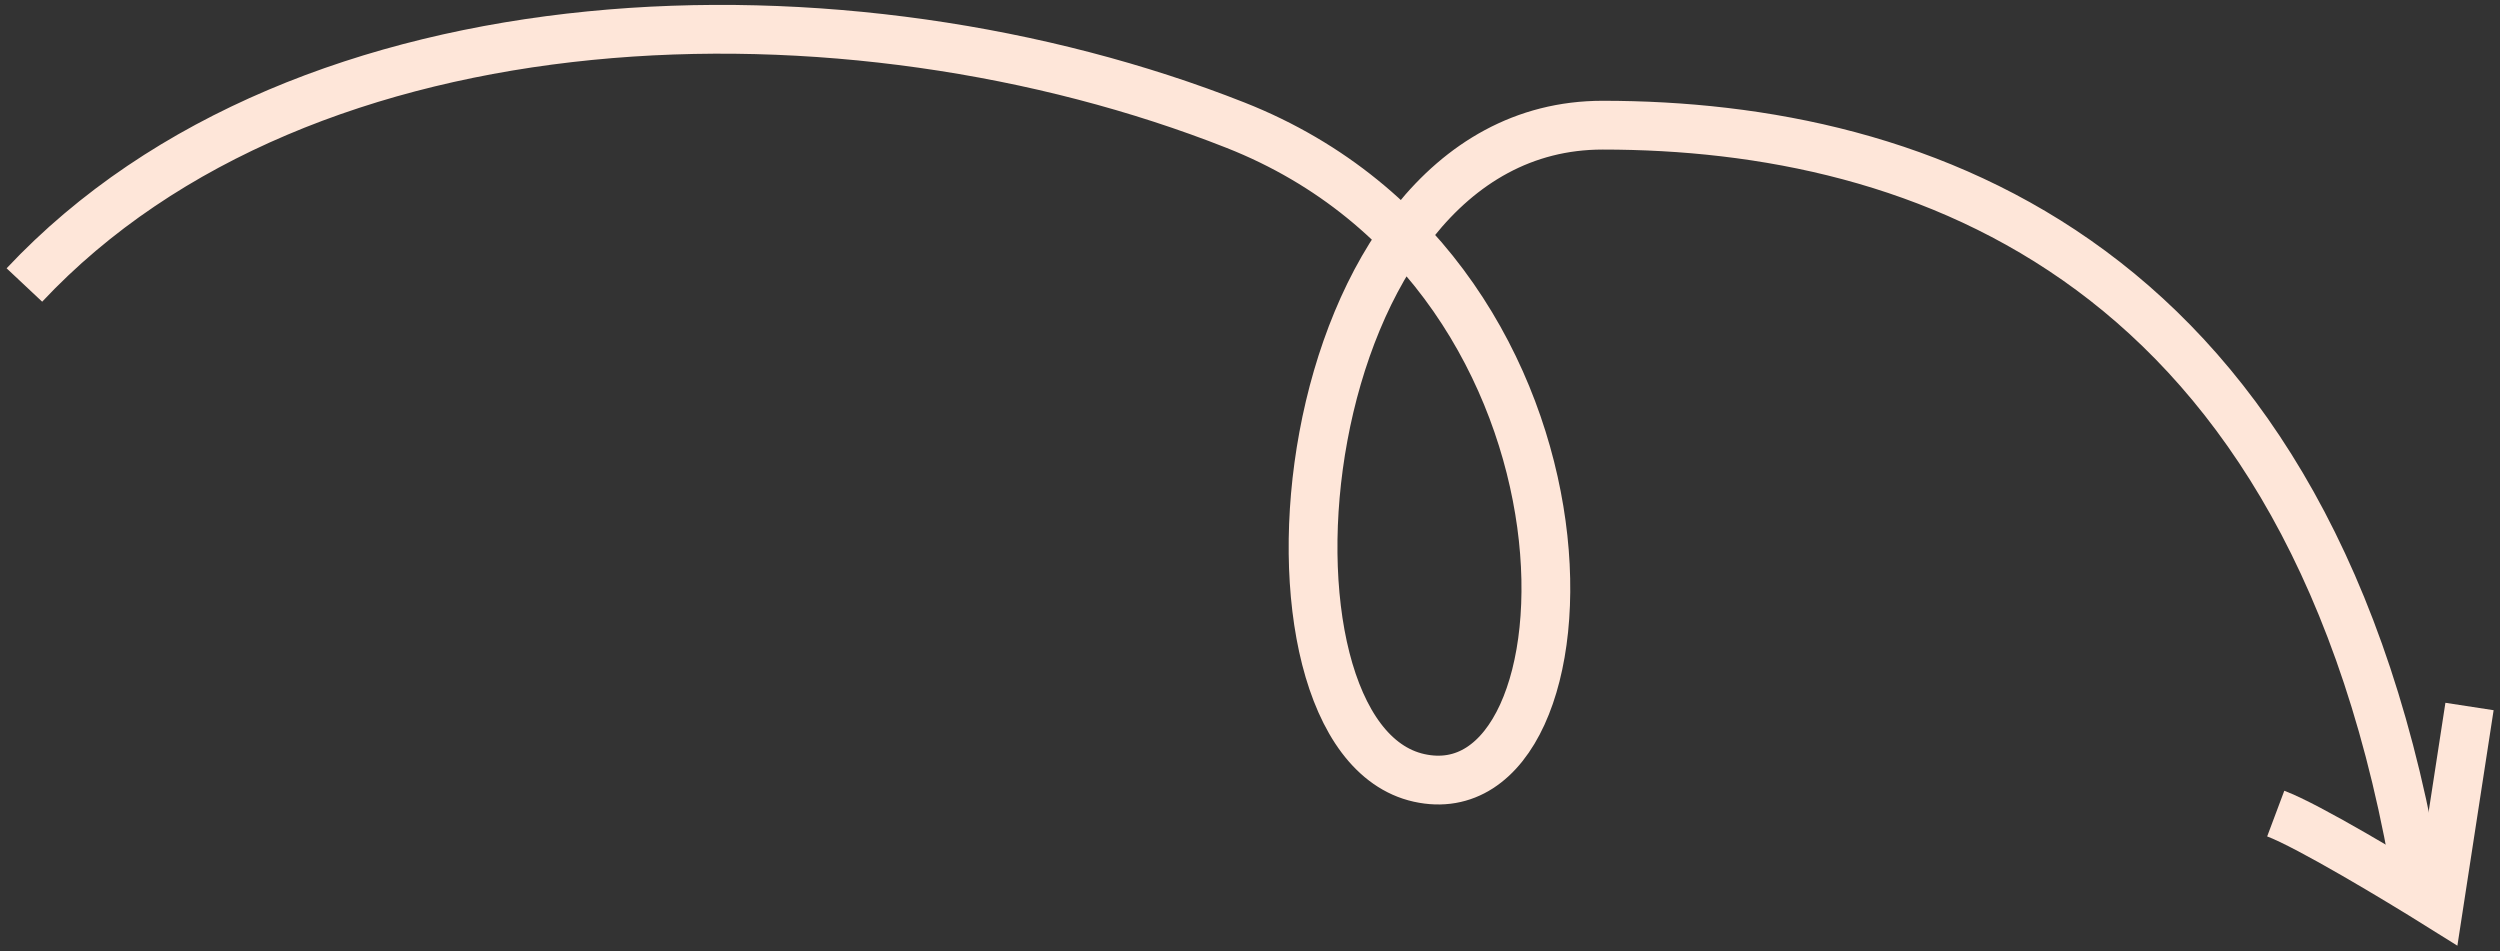 <svg width="205" height="78" viewBox="0 0 205 78" fill="none" xmlns="http://www.w3.org/2000/svg">
<rect x="0" y="0" width="205" height="78" fill="#333333" stroke="none"/>
<g id="Group 17800">
<path id="Vector 91" d="M2 23.37C25 -1.13 69.528 -2.281 101.308 10.264C133.087 22.808 131.415 67.132 116.361 63.787C101.308 60.441 105.489 10.264 131.415 10.264C157.34 10.264 189.956 21.135 198.319 72.986" stroke="#FEE6D9" stroke-width="4"/>
<path id="Vector 90" d="M186.61 66.714C189.287 67.718 196.646 72.15 199.991 74.241L202.5 57.933" stroke="#FEE6D9" stroke-width="4"/>
</g>
</svg>
